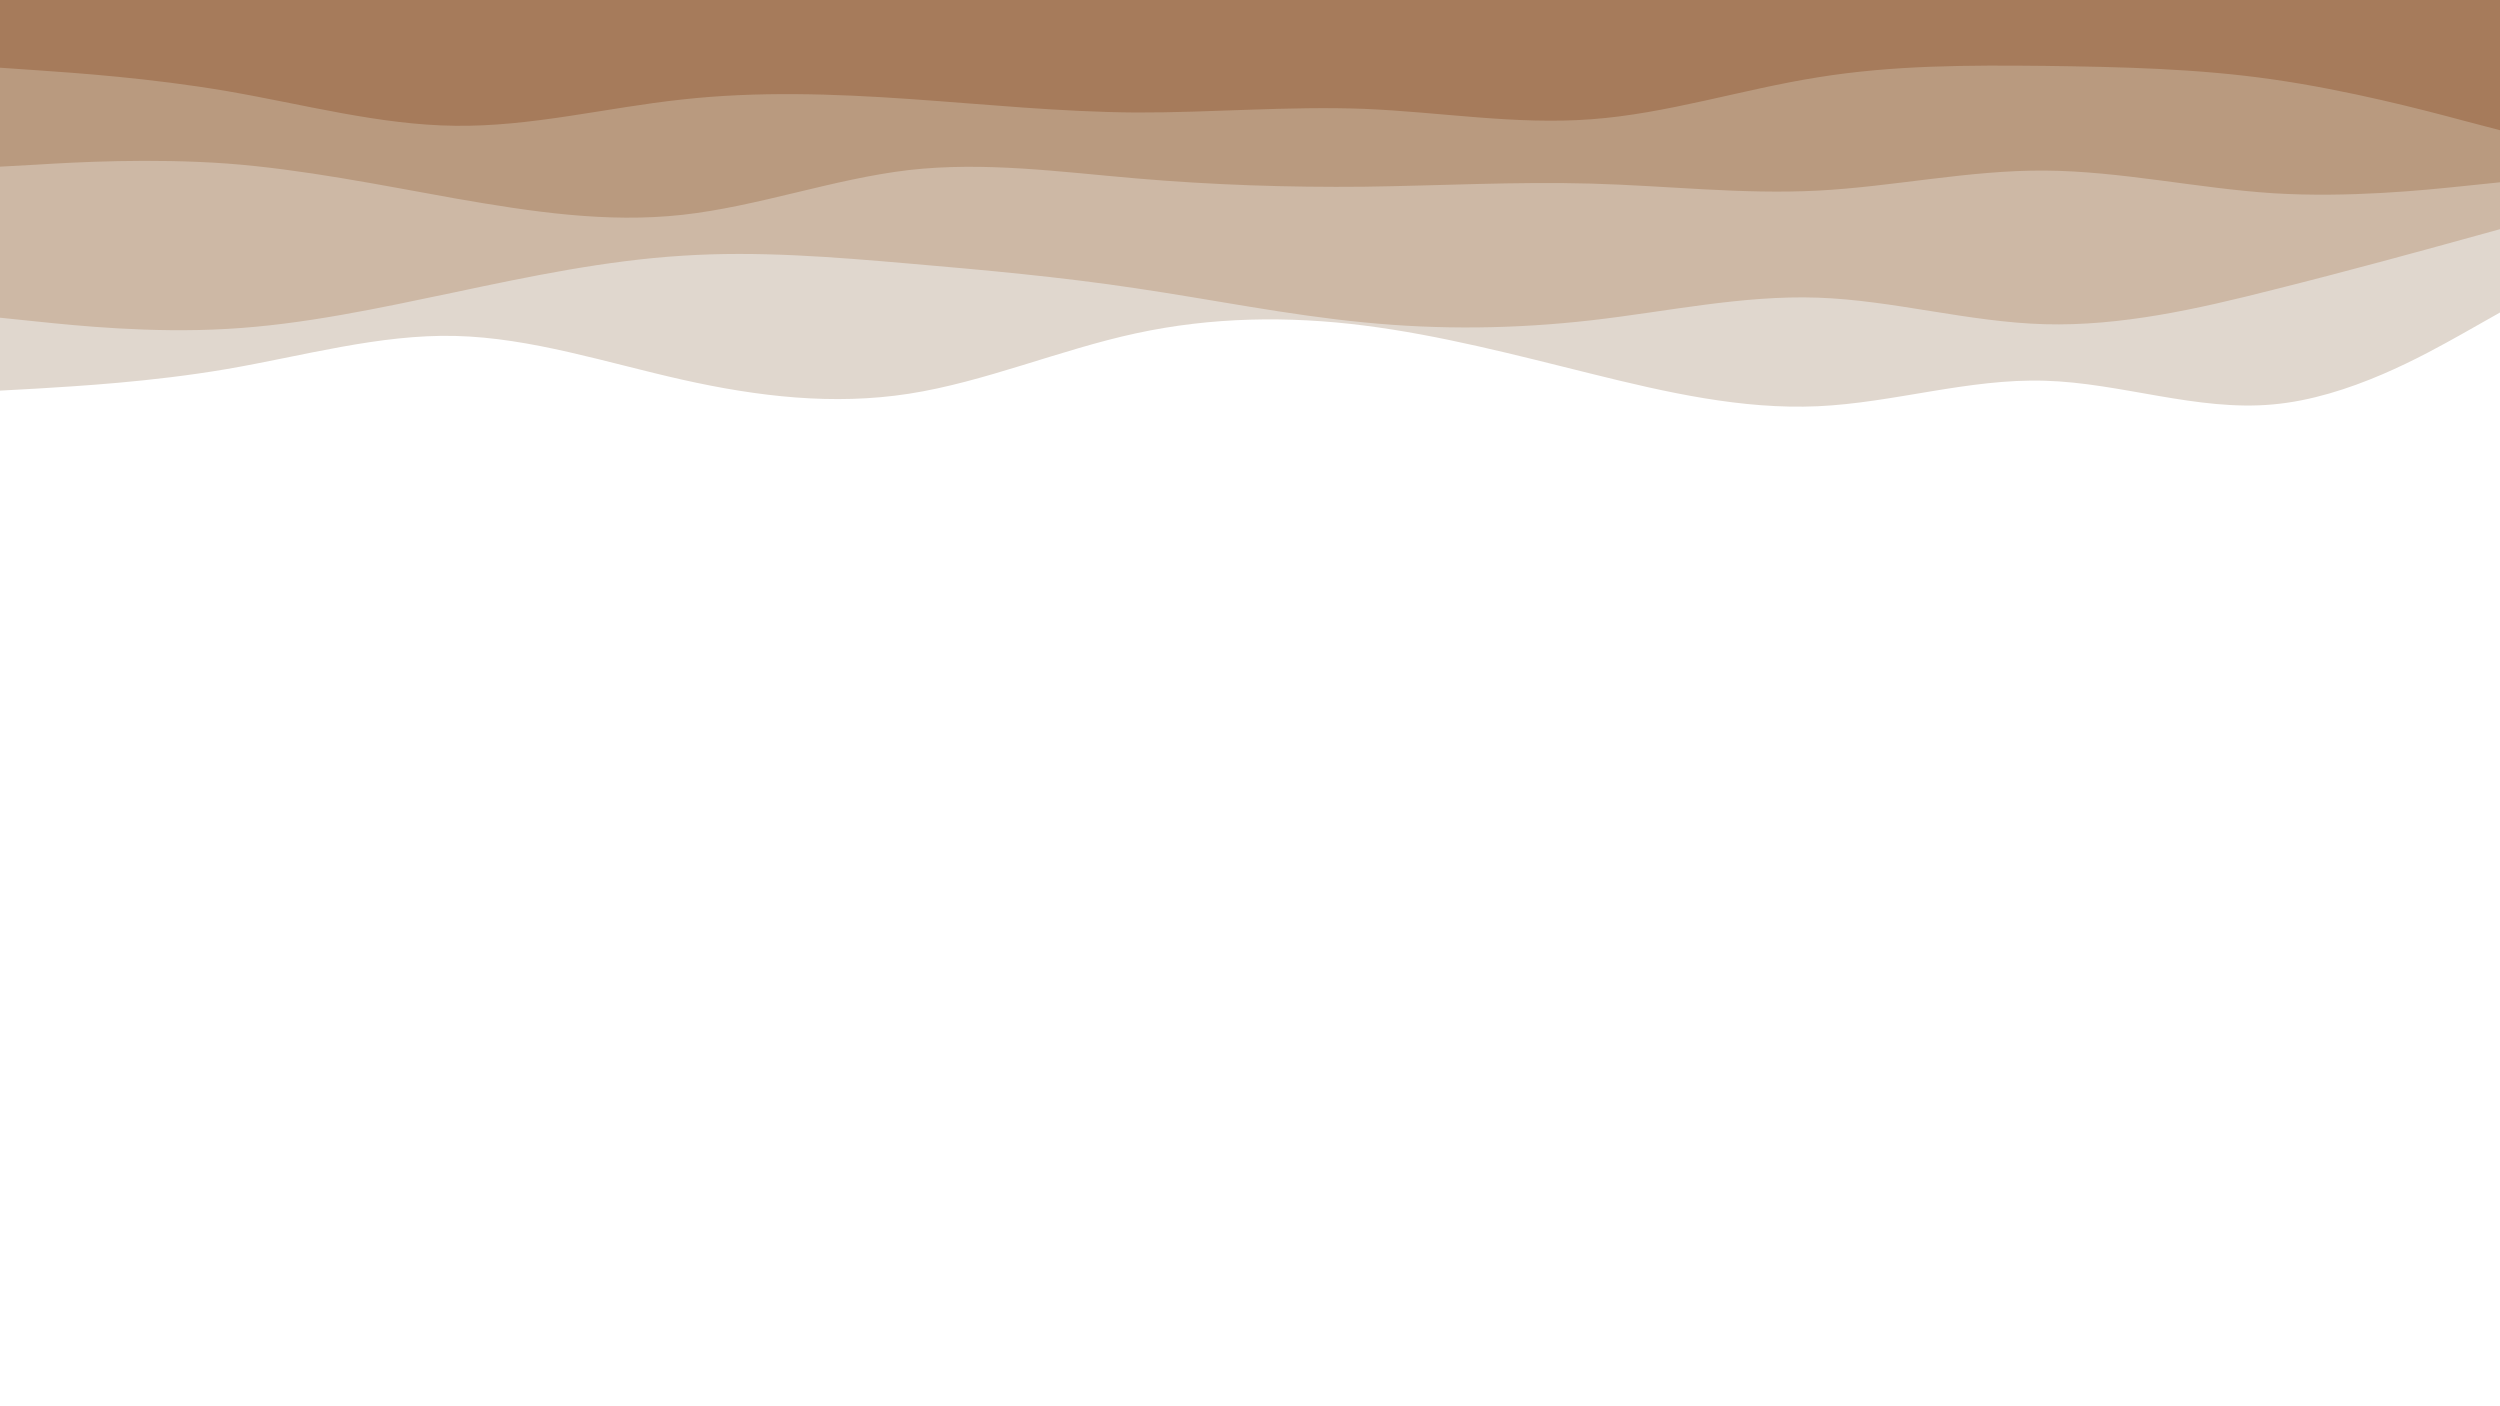 <svg id="visual" viewBox="0 0 960 540" width="960" height="540" xmlns="http://www.w3.org/2000/svg" xmlns:xlink="http://www.w3.org/1999/xlink" version="1.1"><path d="M0 150L14.5 149.2C29 148.3 58 146.7 87.2 141.7C116.3 136.7 145.7 128.3 174.8 129C204 129.7 233 139.3 262 145.8C291 152.3 320 155.7 349 151.2C378 146.7 407 134.3 436.2 128C465.3 121.7 494.7 121.3 523.8 125C553 128.7 582 136.3 611 143.5C640 150.7 669 157.3 698 156C727 154.7 756 145.3 785.2 146.2C814.3 147 843.7 158 872.8 155.3C902 152.7 931 136.3 945.5 128.2L960 120L960 0L945.5 0C931 0 902 0 872.8 0C843.7 0 814.3 0 785.2 0C756 0 727 0 698 0C669 0 640 0 611 0C582 0 553 0 523.8 0C494.7 0 465.3 0 436.2 0C407 0 378 0 349 0C320 0 291 0 262 0C233 0 204 0 174.8 0C145.7 0 116.3 0 87.2 0C58 0 29 0 14.5 0L0 0Z" fill="#e0d7ce"></path><path d="M0 122L14.5 123.5C29 125 58 128 87.2 126.3C116.3 124.7 145.7 118.3 174.8 112.2C204 106 233 100 262 98.2C291 96.3 320 98.7 349 101.2C378 103.7 407 106.3 436.2 110.7C465.3 115 494.7 121 523.8 123.8C553 126.7 582 126.3 611 123C640 119.7 669 113.3 698 114.3C727 115.3 756 123.7 785.2 124.5C814.3 125.3 843.7 118.7 872.8 111.3C902 104 931 96 945.5 92L960 88L960 0L945.5 0C931 0 902 0 872.8 0C843.7 0 814.3 0 785.2 0C756 0 727 0 698 0C669 0 640 0 611 0C582 0 553 0 523.8 0C494.7 0 465.3 0 436.2 0C407 0 378 0 349 0C320 0 291 0 262 0C233 0 204 0 174.8 0C145.7 0 116.3 0 87.2 0C58 0 29 0 14.5 0L0 0Z" fill="#cdb8a5"></path><path d="M0 64L14.5 63.2C29 62.3 58 60.7 87.2 62.8C116.3 65 145.7 71 174.8 76.2C204 81.3 233 85.7 262 82.5C291 79.3 320 68.7 349 65.3C378 62 407 66 436.2 68.5C465.3 71 494.7 72 523.8 71.7C553 71.3 582 69.7 611 70.5C640 71.3 669 74.7 698 73.2C727 71.7 756 65.3 785.2 65.5C814.3 65.7 843.7 72.3 872.8 74.2C902 76 931 73 945.5 71.5L960 70L960 0L945.5 0C931 0 902 0 872.8 0C843.7 0 814.3 0 785.2 0C756 0 727 0 698 0C669 0 640 0 611 0C582 0 553 0 523.8 0C494.7 0 465.3 0 436.2 0C407 0 378 0 349 0C320 0 291 0 262 0C233 0 204 0 174.8 0C145.7 0 116.3 0 87.2 0C58 0 29 0 14.5 0L0 0Z" fill="#b99a7f"></path><path d="M0 26L14.5 27C29 28 58 30 87.2 35C116.3 40 145.7 48 174.8 48.3C204 48.7 233 41.3 262 38.2C291 35 320 36 349 38C378 40 407 43 436.2 43.2C465.3 43.3 494.7 40.7 523.8 41.8C553 43 582 48 611 45.8C640 43.7 669 34.3 698 29.7C727 25 756 25 785.2 25.3C814.3 25.7 843.7 26.3 872.8 30.5C902 34.7 931 42.3 945.5 46.2L960 50L960 0L945.5 0C931 0 902 0 872.8 0C843.7 0 814.3 0 785.2 0C756 0 727 0 698 0C669 0 640 0 611 0C582 0 553 0 523.8 0C494.7 0 465.3 0 436.2 0C407 0 378 0 349 0C320 0 291 0 262 0C233 0 204 0 174.8 0C145.7 0 116.3 0 87.2 0C58 0 29 0 14.5 0L0 0Z" fill="#a67b5b"></path></svg>